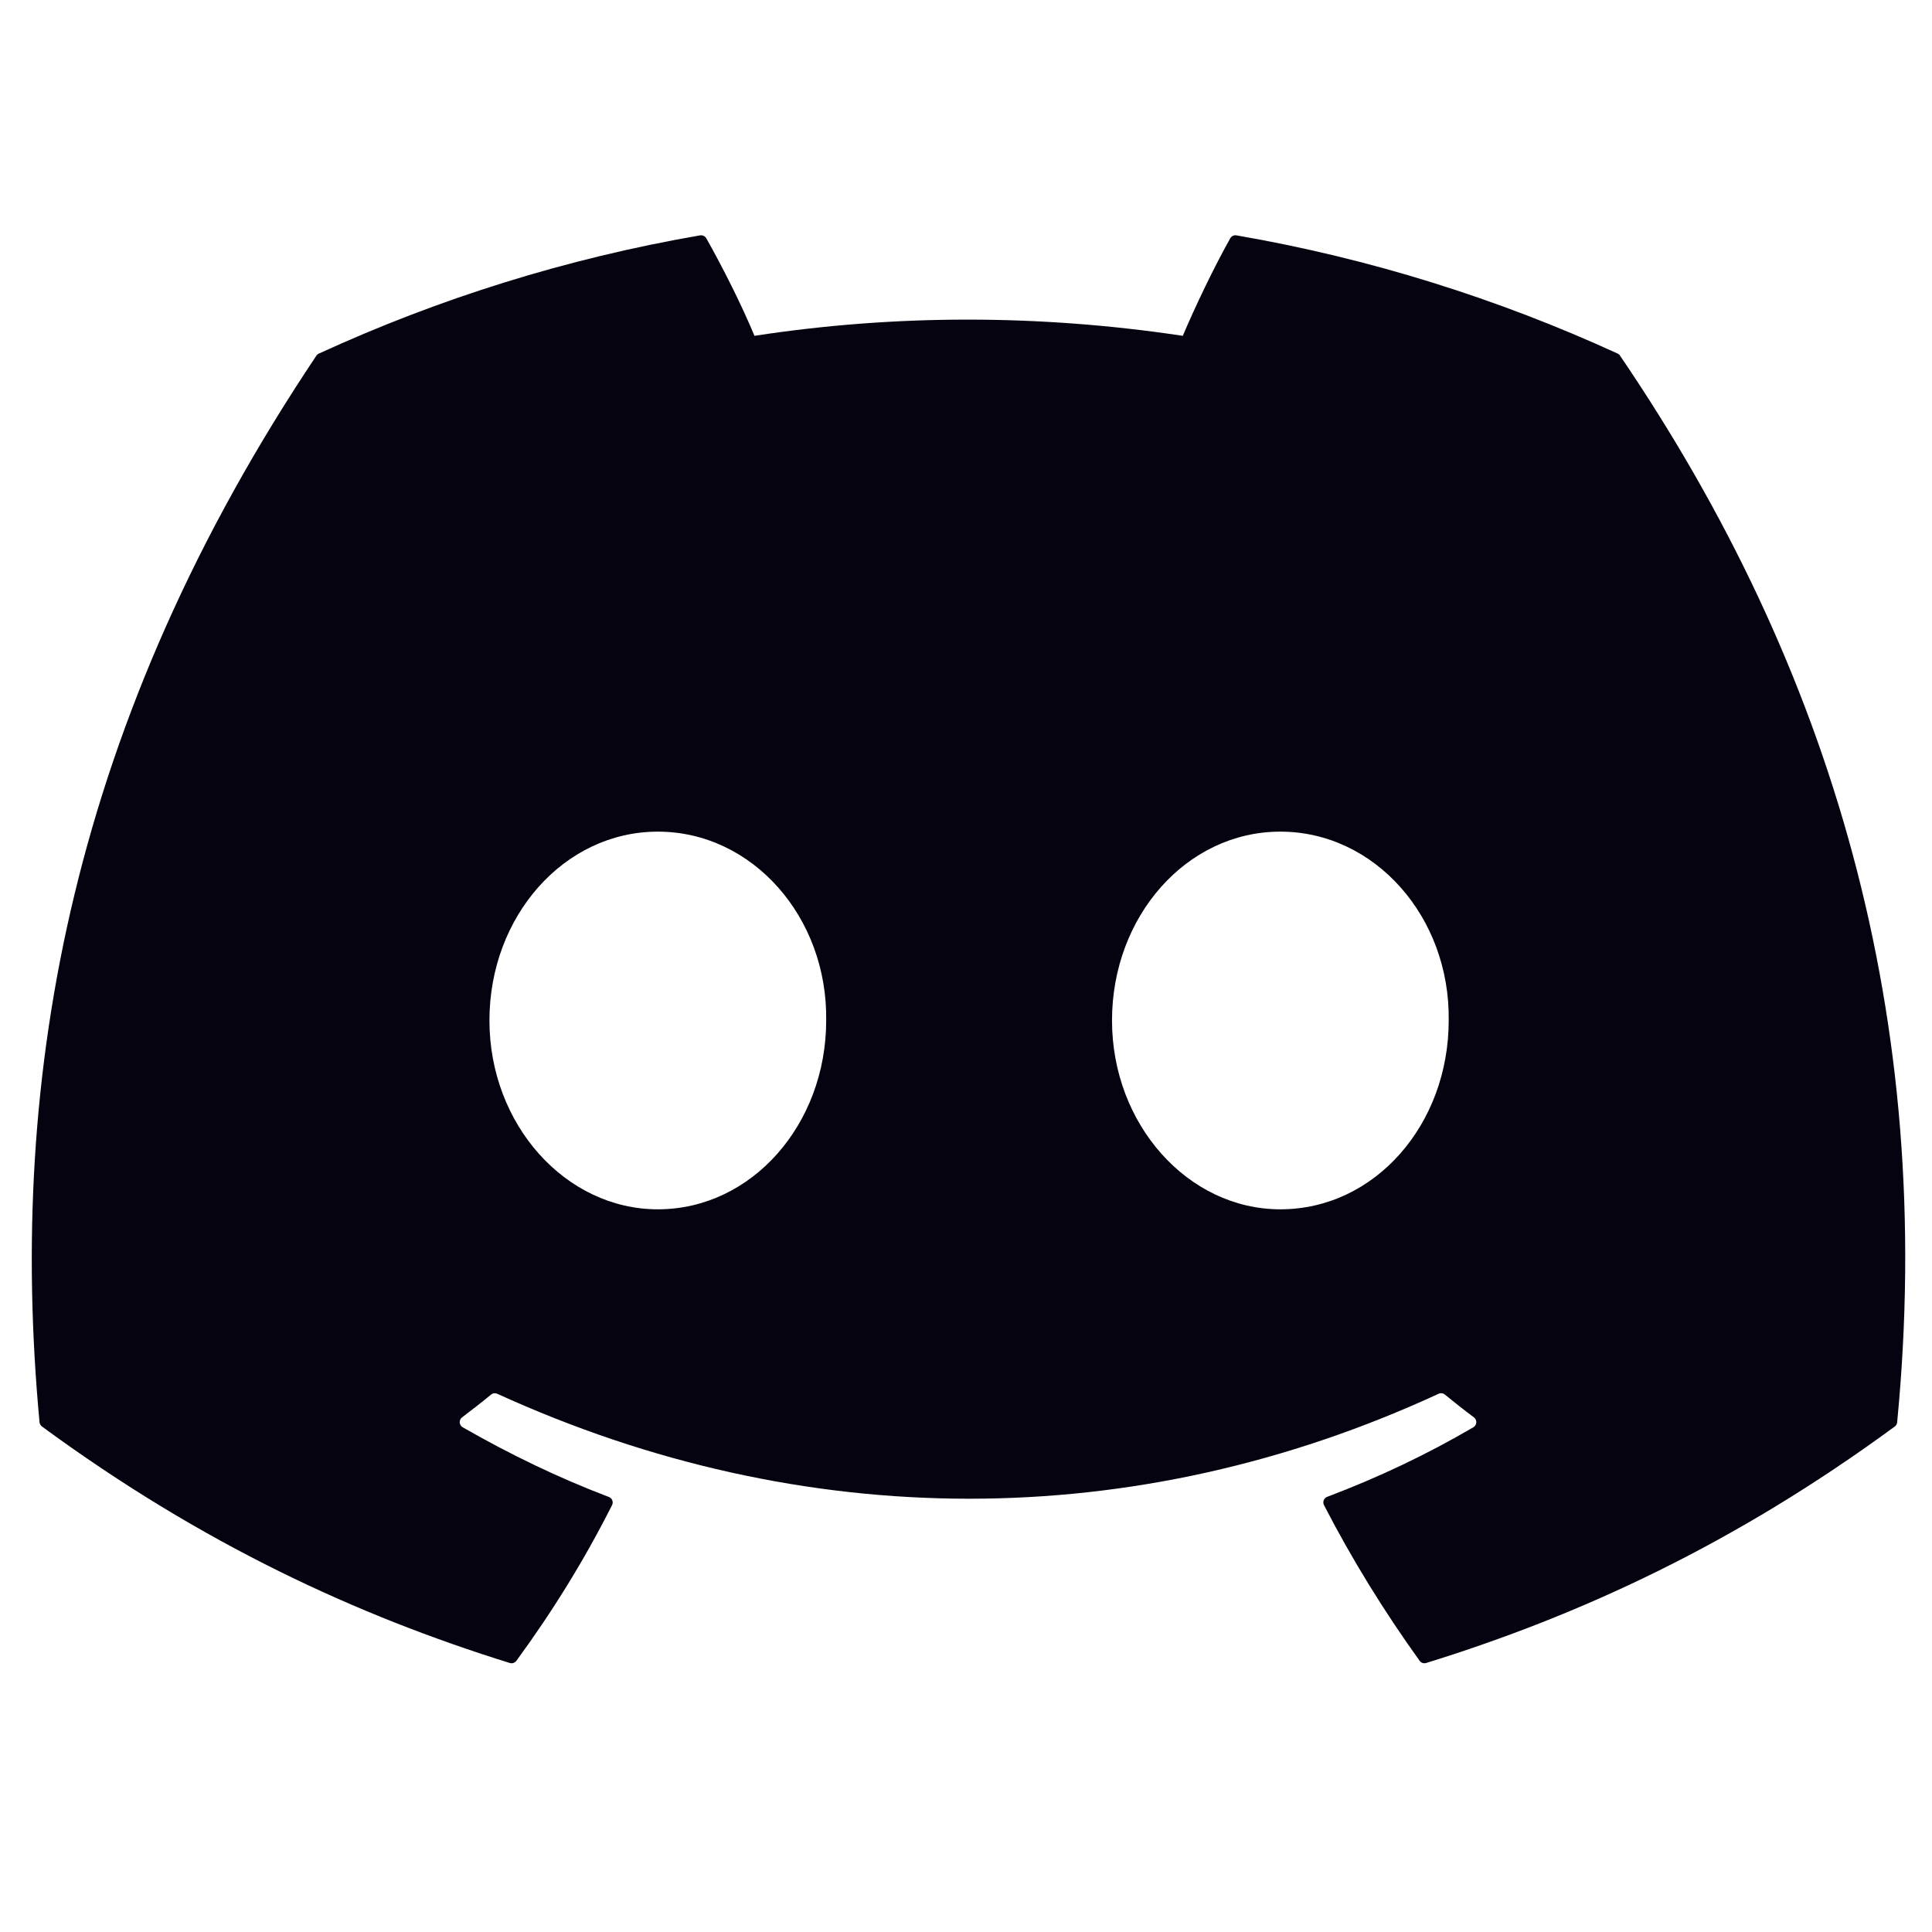 <svg width="33" height="33" viewBox="0 0 33 33" fill="none" xmlns="http://www.w3.org/2000/svg">
<g id="social" clip-path="url(#clip0_1315_12408)">
<path id="Vector" d="M27.632 6.04C25.593 5.105 23.406 4.415 21.119 4.02C21.077 4.013 21.036 4.032 21.014 4.07C20.733 4.57 20.421 5.223 20.203 5.736C17.744 5.367 15.296 5.367 12.887 5.736C12.669 5.211 12.346 4.57 12.064 4.07C12.042 4.033 12.001 4.014 11.959 4.02C9.674 4.414 7.486 5.103 5.446 6.04C5.428 6.048 5.413 6.061 5.403 6.077C1.254 12.275 0.118 18.321 0.675 24.291C0.678 24.32 0.694 24.348 0.717 24.366C3.454 26.376 6.105 27.596 8.707 28.405C8.749 28.418 8.793 28.403 8.82 28.368C9.435 27.528 9.984 26.642 10.454 25.709C10.482 25.655 10.456 25.59 10.399 25.569C9.528 25.238 8.7 24.836 7.903 24.379C7.84 24.342 7.835 24.252 7.893 24.209C8.06 24.083 8.228 23.952 8.388 23.82C8.417 23.796 8.458 23.791 8.492 23.806C13.729 26.197 19.398 26.197 24.574 23.806C24.608 23.79 24.648 23.795 24.678 23.819C24.838 23.951 25.006 24.083 25.175 24.209C25.233 24.252 25.23 24.342 25.166 24.379C24.369 24.845 23.541 25.238 22.669 25.567C22.612 25.589 22.587 25.655 22.615 25.709C23.095 26.64 23.644 27.526 24.248 28.367C24.273 28.403 24.319 28.418 24.36 28.405C26.975 27.596 29.627 26.376 32.364 24.366C32.388 24.348 32.403 24.322 32.405 24.292C33.072 17.39 31.288 11.394 27.674 6.079C27.665 6.061 27.65 6.048 27.632 6.04ZM11.236 20.656C9.66 20.656 8.36 19.208 8.36 17.43C8.36 15.653 9.634 14.205 11.236 14.205C12.851 14.205 14.137 15.665 14.112 17.43C14.112 19.208 12.838 20.656 11.236 20.656ZM21.869 20.656C20.293 20.656 18.994 19.208 18.994 17.43C18.994 15.653 20.267 14.205 21.869 14.205C23.484 14.205 24.77 15.665 24.745 17.43C24.745 19.208 23.484 20.656 21.869 20.656Z" fill="#04030F"/>
</g>
<defs>
<clipPath id="clip0_1315_12408">
<rect width="32" height="32" fill="white" transform="translate(0.543 0.5)"/>
</clipPath>
</defs>
</svg>
